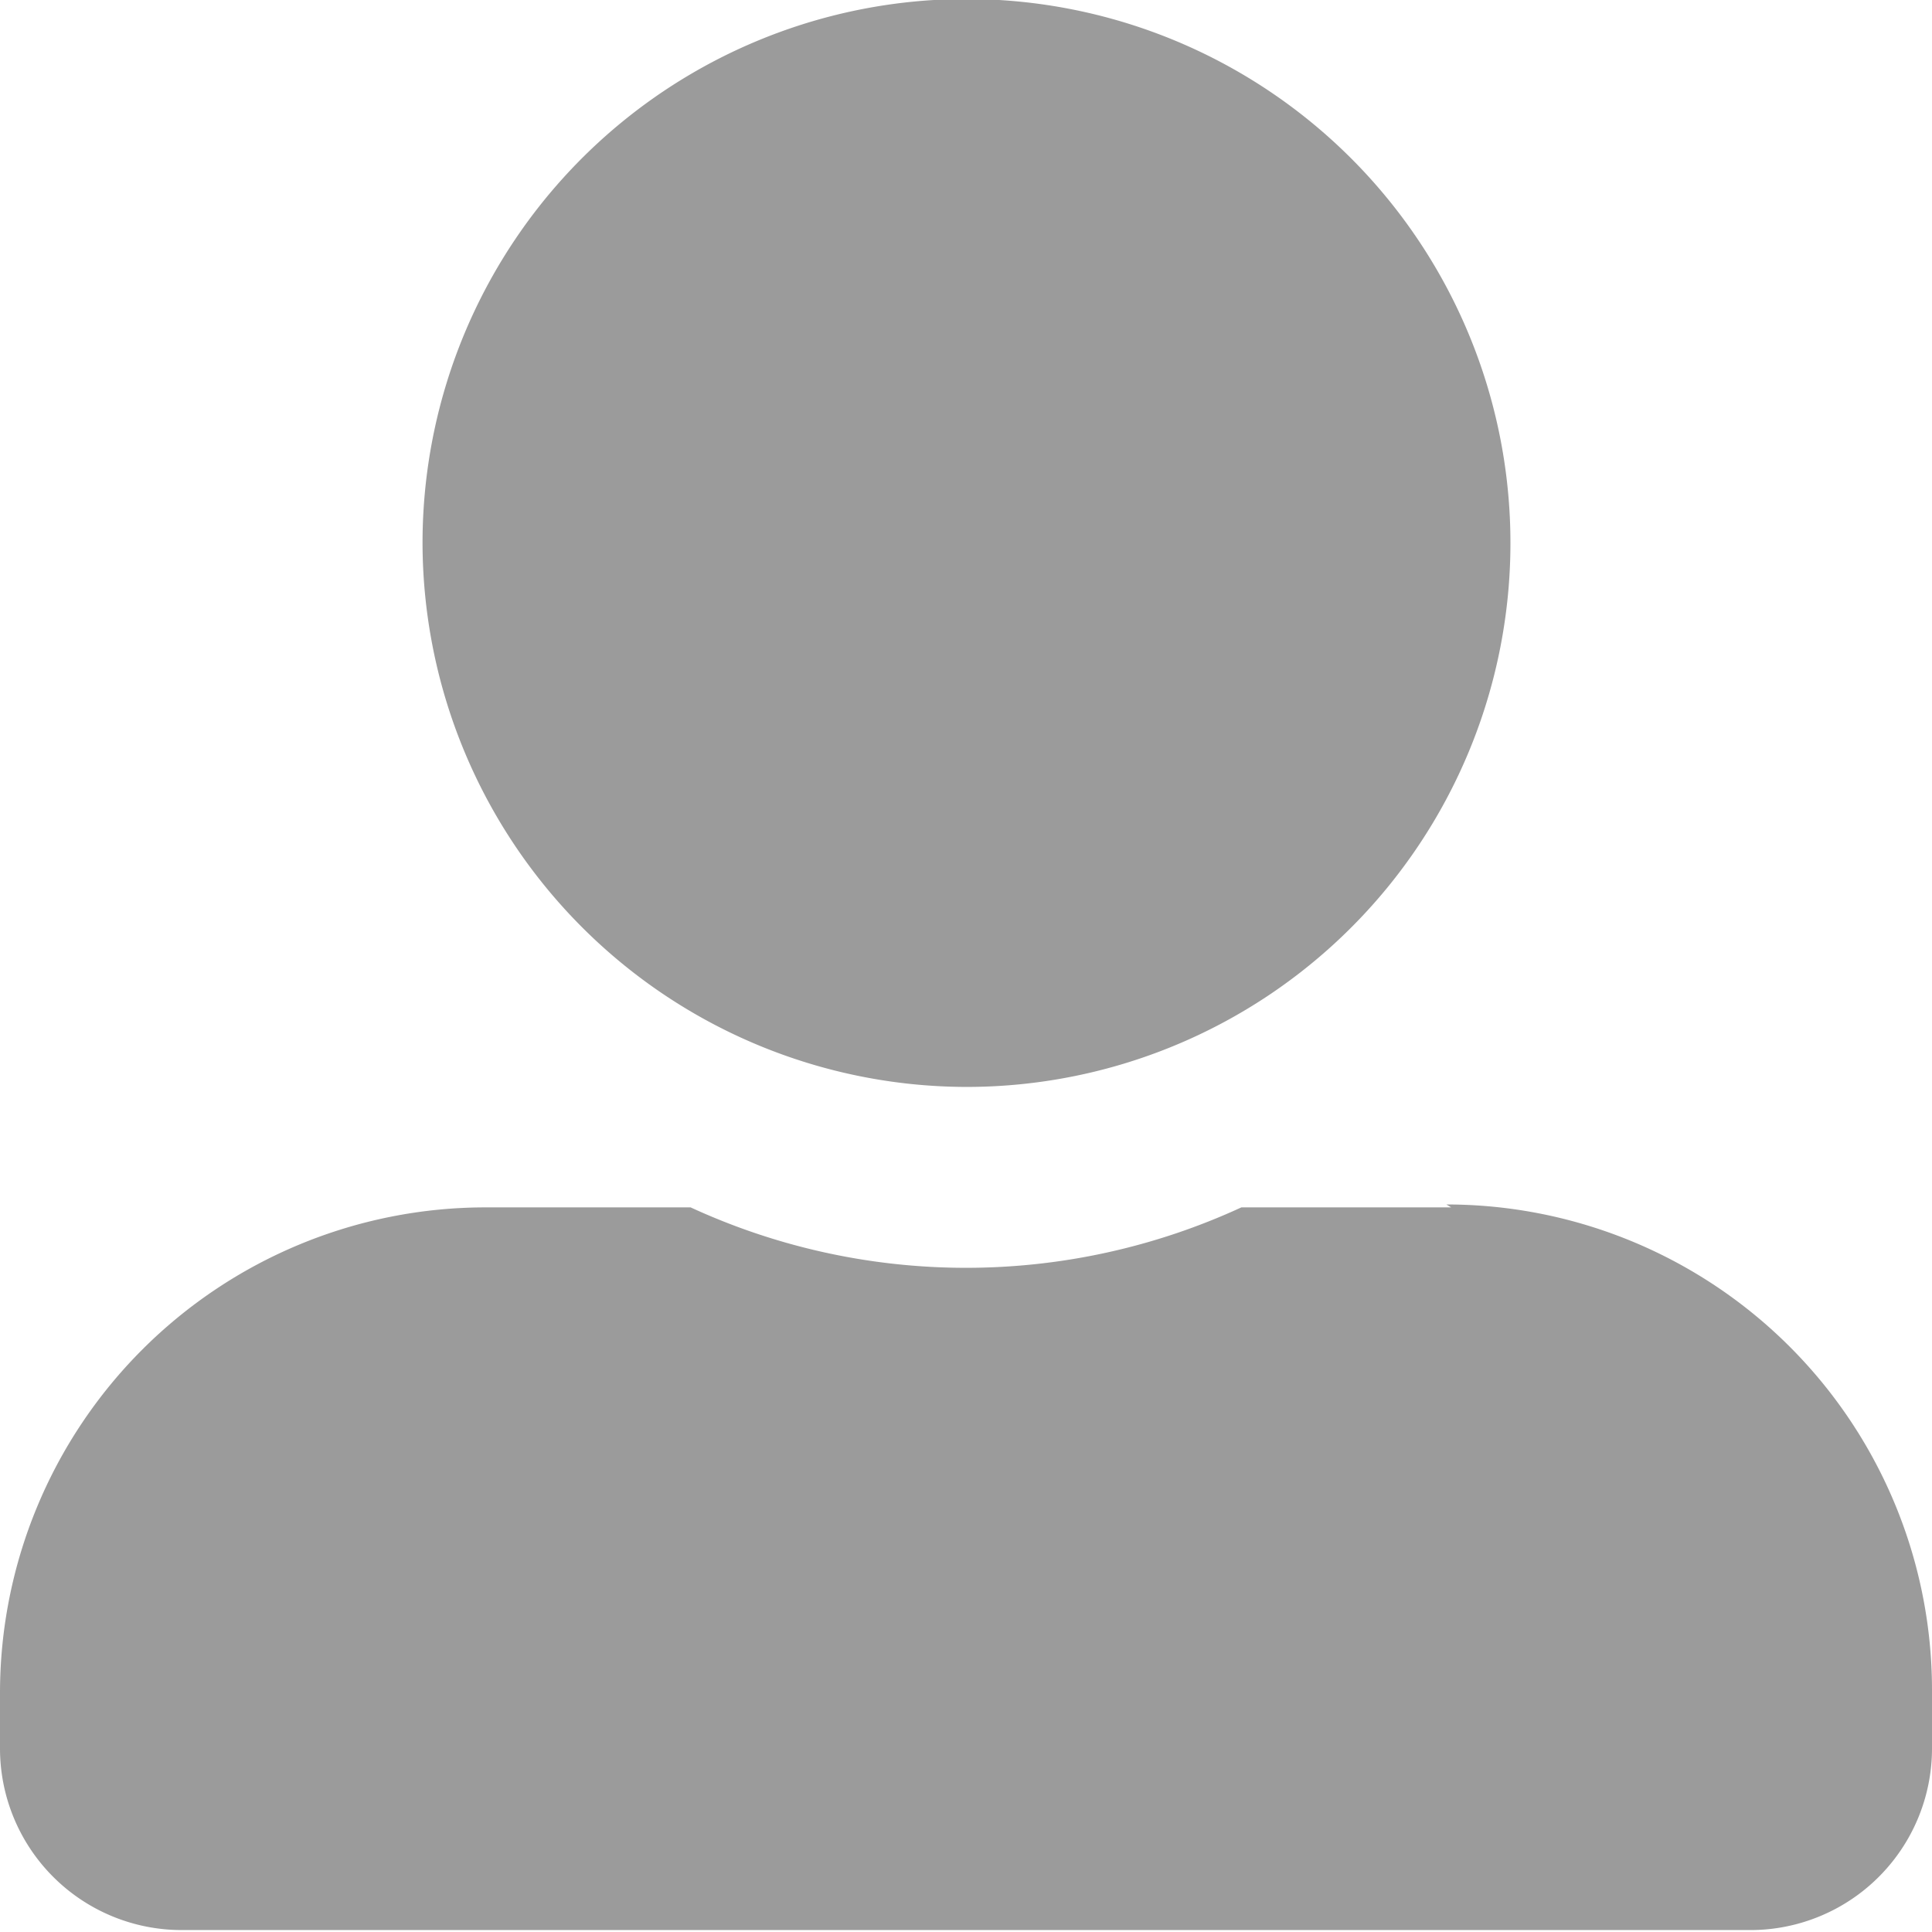<svg xmlns="http://www.w3.org/2000/svg" viewBox="0 0 19.89 19.89"><defs><style>.cls-1{fill:#9b9b9b;}</style></defs><g id="Layer_2" data-name="Layer 2"><g id="Layer_1-2" data-name="Layer 1"><path id="Icon_awesome-user-alt" data-name="Icon awesome-user-alt" class="cls-1" d="M9.94,11.19a5.6,5.6,0,1,0-5.59-5.6h0A5.61,5.61,0,0,0,9.94,11.19Zm5,1.24H12.78a6.77,6.77,0,0,1-5.67,0H5a5,5,0,0,0-5,5V18a1.87,1.87,0,0,0,1.87,1.87H18A1.87,1.87,0,0,0,19.89,18V17.4a5,5,0,0,0-5-5Z"/></g></g></svg>